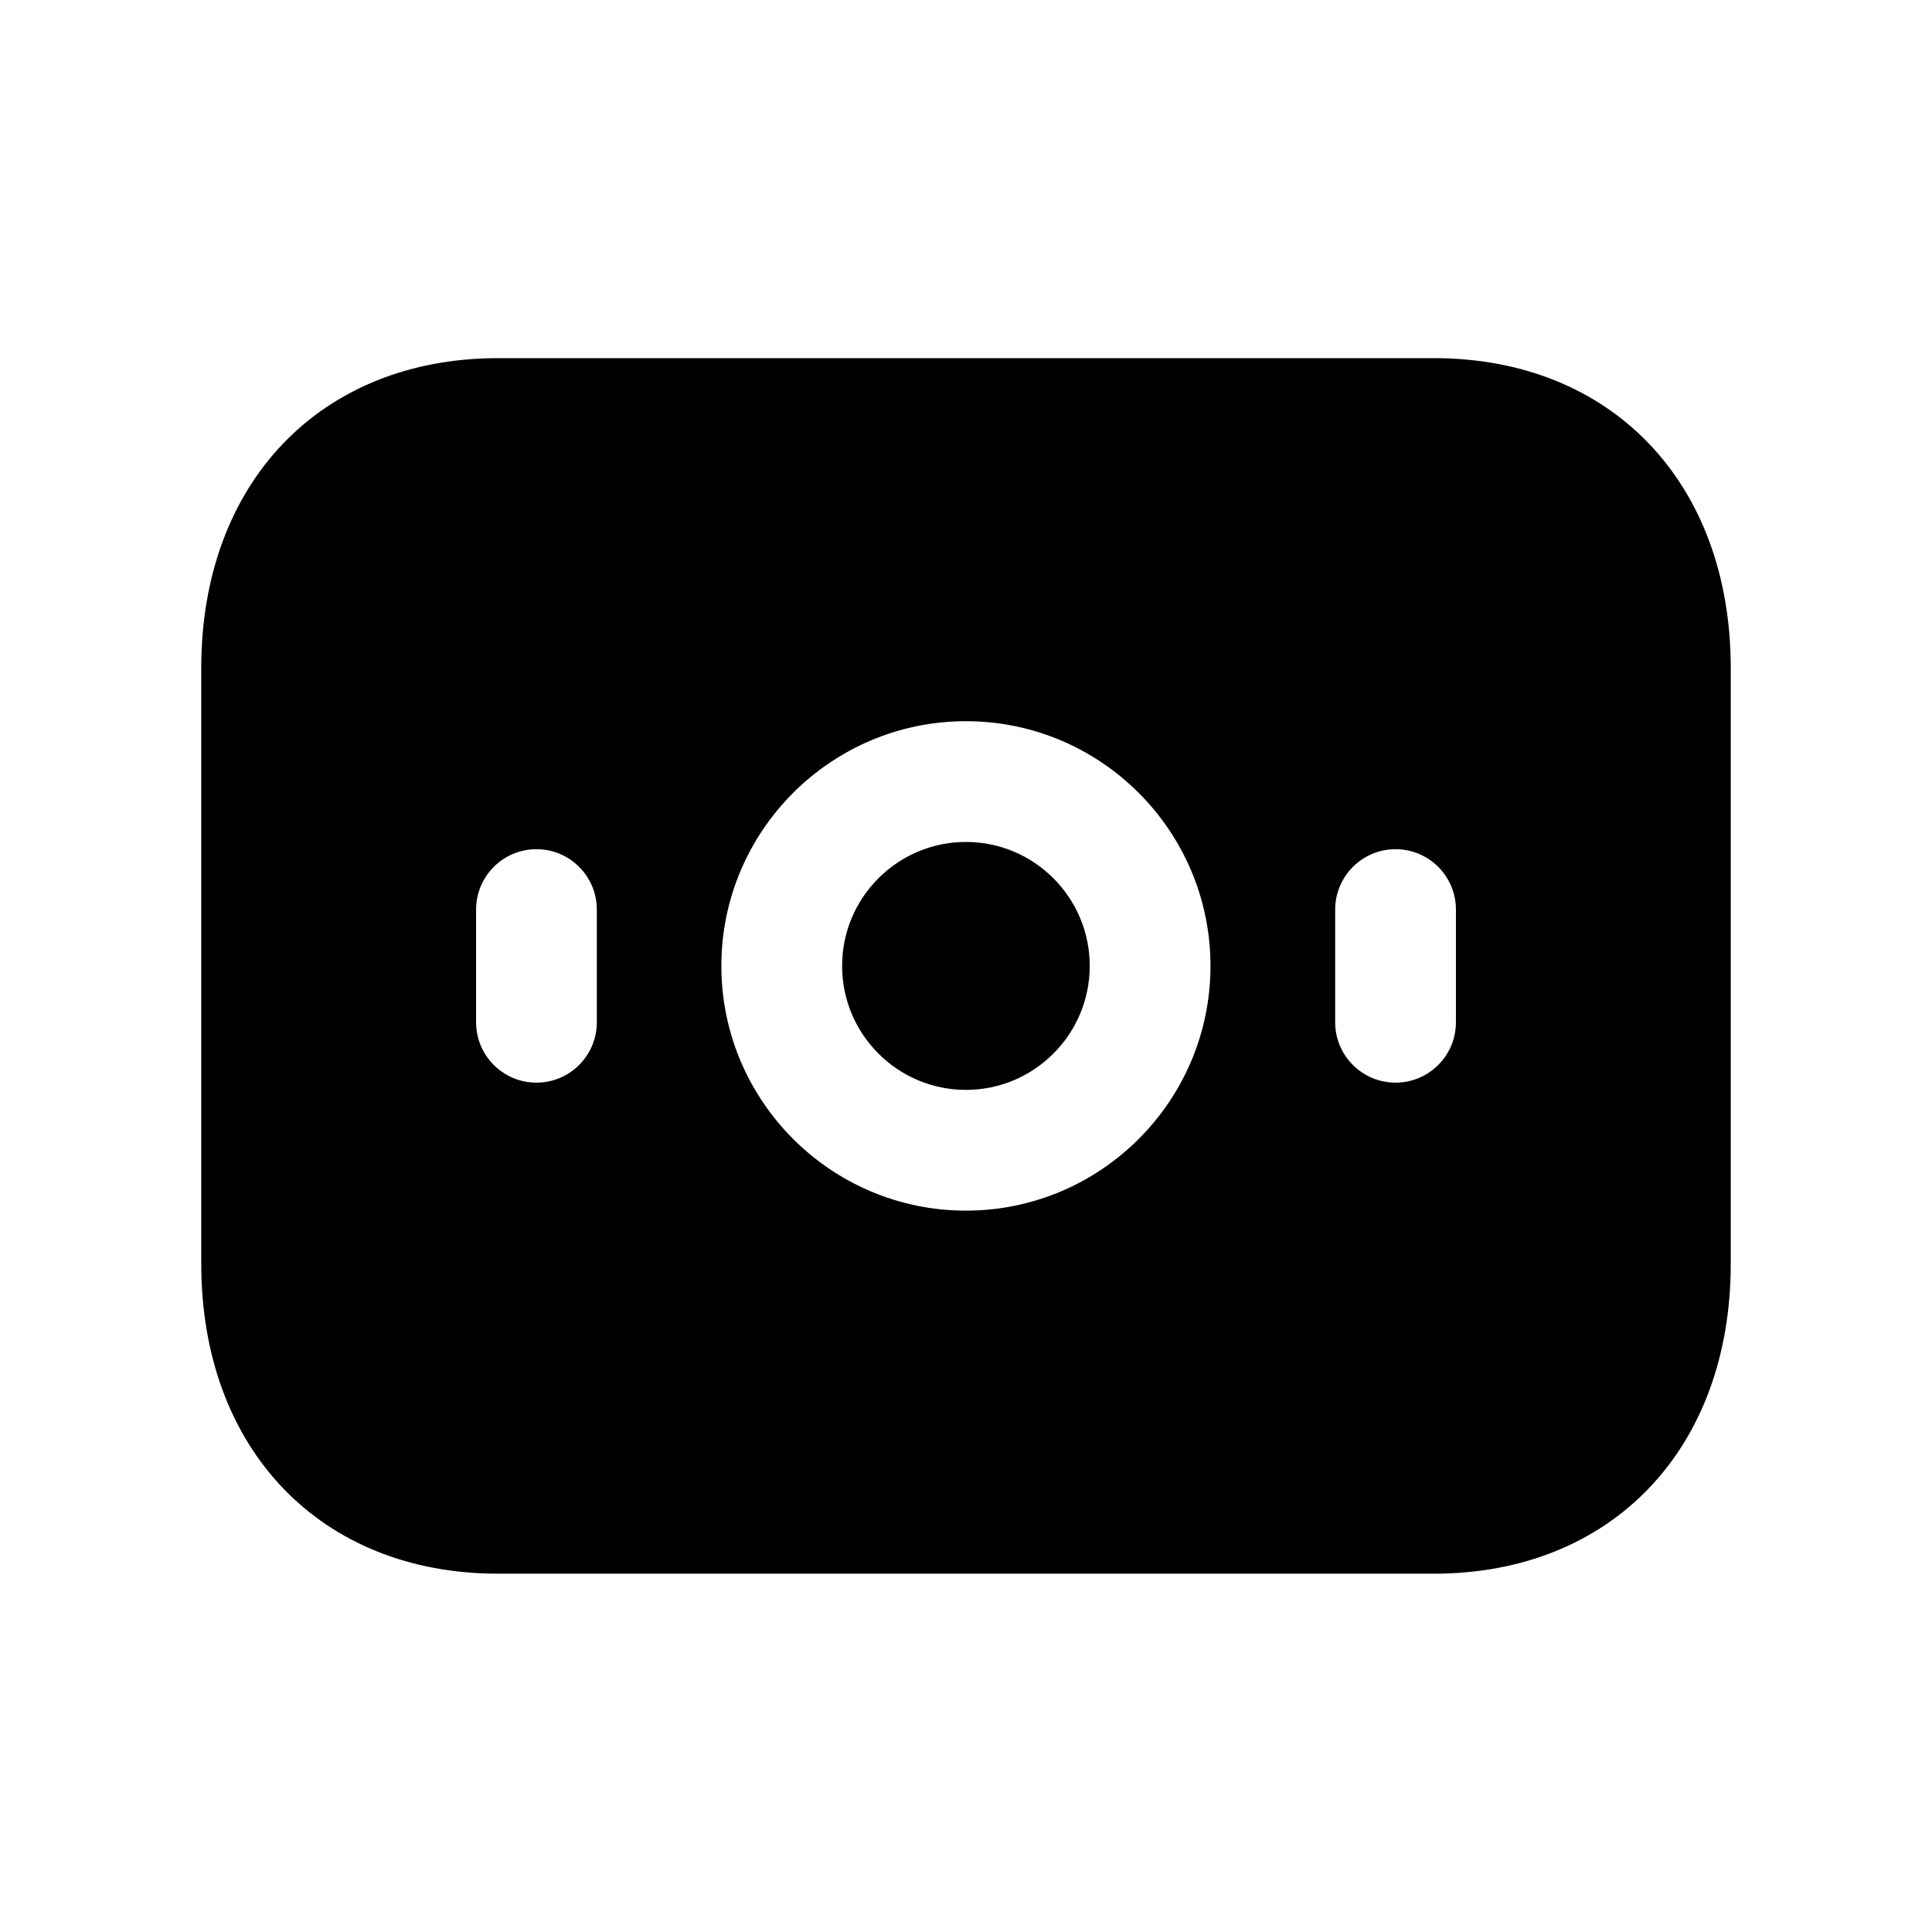 <svg width="24" height="24" viewBox="0 0 24 24" fill="none" xmlns="http://www.w3.org/2000/svg">
<path fill-rule="evenodd" clip-rule="evenodd" d="M11.999 10.459C11.151 10.459 10.461 11.149 10.461 11.999C10.461 12.849 11.151 13.539 11.999 13.539C12.847 13.539 13.537 12.849 13.537 11.999C13.537 11.149 12.847 10.459 11.999 10.459Z" fill="black"/>
<path fill-rule="evenodd" clip-rule="evenodd" d="M18.086 12.699C18.086 13.113 17.75 13.449 17.336 13.449C16.922 13.449 16.586 13.113 16.586 12.699V11.299C16.586 10.885 16.922 10.549 17.336 10.549C17.75 10.549 18.086 10.885 18.086 11.299V12.699ZM11.999 15.039C10.324 15.039 8.961 13.676 8.961 11.999C8.961 10.322 10.324 8.959 11.999 8.959C13.674 8.959 15.037 10.322 15.037 11.999C15.037 13.676 13.674 15.039 11.999 15.039ZM7.414 12.699C7.414 13.113 7.078 13.449 6.664 13.449C6.25 13.449 5.914 13.113 5.914 12.699V11.299C5.914 10.885 6.25 10.549 6.664 10.549C7.078 10.549 7.414 10.885 7.414 11.299V12.699ZM17.812 4.449H6.188C3.982 4.449 2.5 5.996 2.5 8.299V15.699C2.5 18.002 3.982 19.549 6.188 19.549H17.811C20.018 19.549 21.5 18.002 21.5 15.699V8.299C21.5 5.996 20.018 4.449 17.812 4.449Z" fill="black"/>
</svg>
